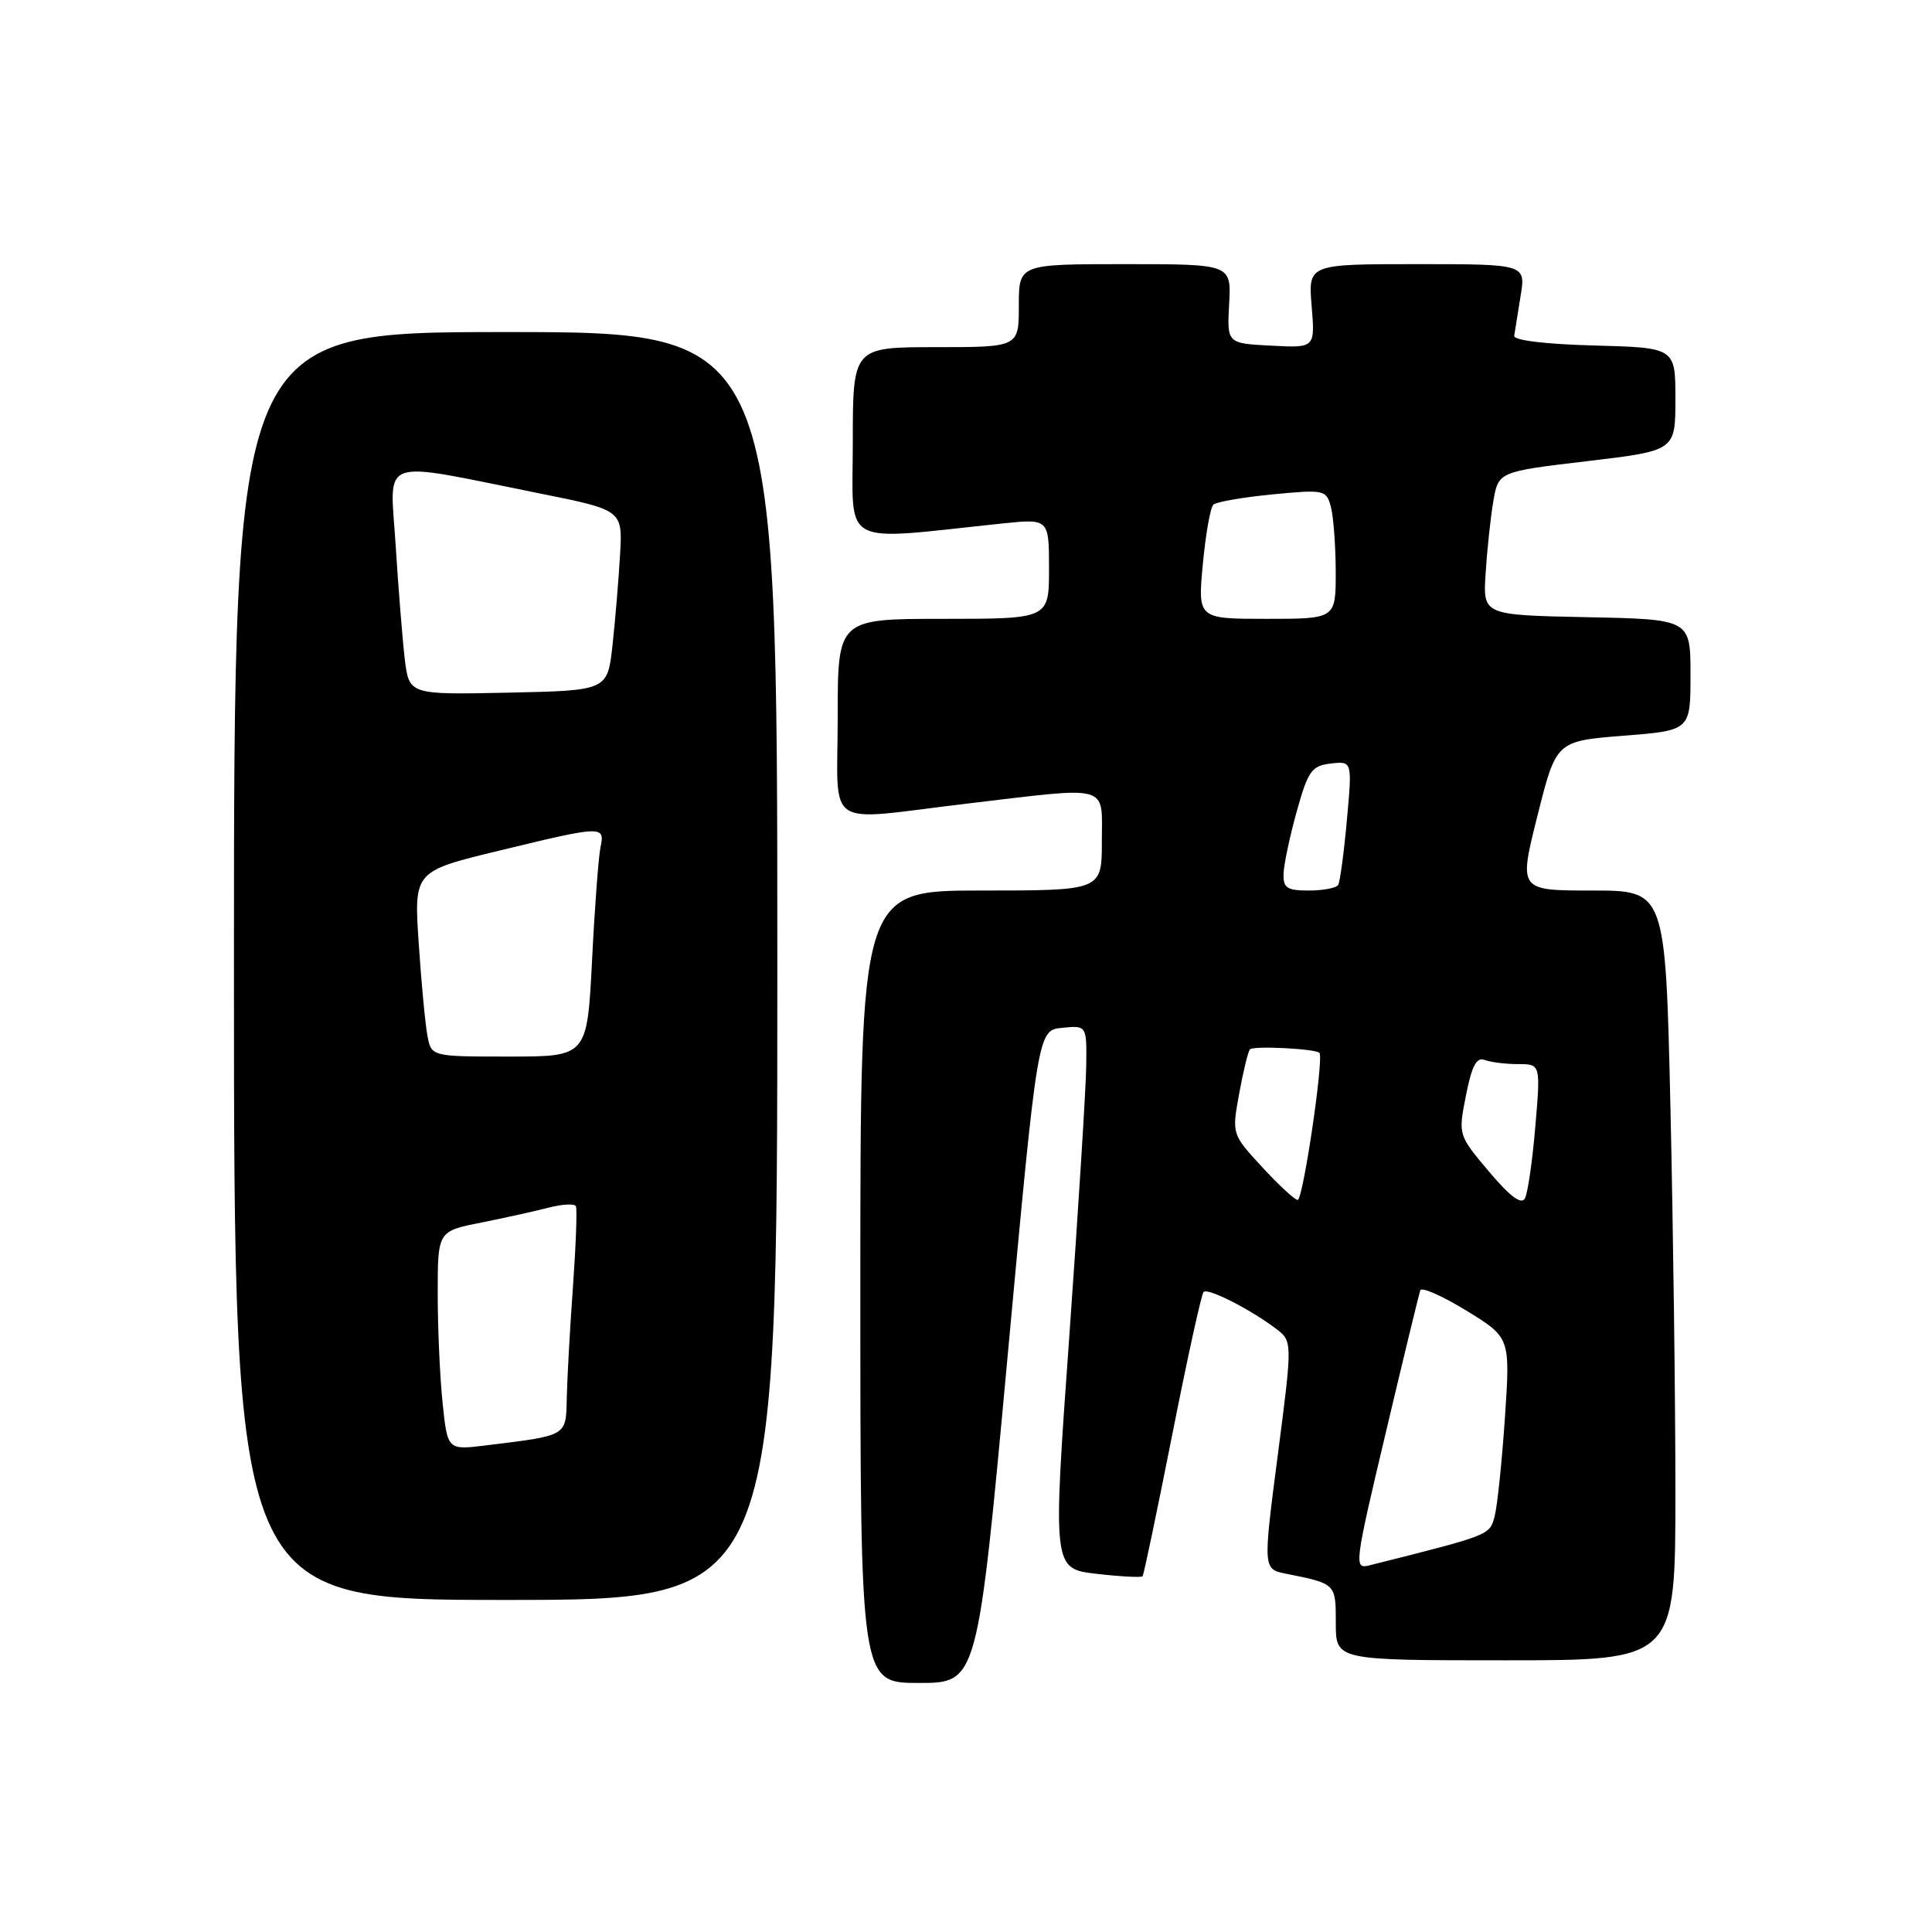 <?xml version="1.0" encoding="UTF-8" standalone="no"?>
<!DOCTYPE svg PUBLIC "-//W3C//DTD SVG 1.1//EN" "http://www.w3.org/Graphics/SVG/1.1/DTD/svg11.dtd" >
<svg xmlns="http://www.w3.org/2000/svg" xmlns:xlink="http://www.w3.org/1999/xlink" version="1.1" viewBox="0 0 256 256">
 <g >
 <path fill="currentColor"
d=" M 133.51 179.75 C 137.50 136.50 137.50 136.50 140.75 136.19 C 144.00 135.87 144.00 135.87 143.93 141.19 C 143.90 144.11 142.88 160.31 141.68 177.18 C 139.48 207.86 139.48 207.86 145.30 208.54 C 148.50 208.91 151.25 209.05 151.40 208.86 C 151.56 208.66 153.32 200.22 155.33 190.10 C 157.33 179.97 159.20 171.46 159.48 171.19 C 160.04 170.62 165.61 173.45 169.05 176.04 C 171.27 177.72 171.27 177.72 169.31 192.82 C 167.35 207.92 167.35 207.92 170.43 208.53 C 177.04 209.86 177.00 209.82 177.00 215.07 C 177.00 220.00 177.00 220.00 199.50 220.00 C 222.00 220.00 222.00 220.00 222.00 197.66 C 222.00 185.38 221.70 162.43 221.34 146.66 C 220.68 118.00 220.68 118.00 210.96 118.00 C 201.23 118.00 201.23 118.00 203.72 108.10 C 206.20 98.20 206.20 98.20 215.10 97.49 C 224.00 96.79 224.00 96.79 224.00 89.42 C 224.00 82.06 224.00 82.06 210.25 81.78 C 196.50 81.50 196.50 81.50 196.85 76.00 C 197.04 72.97 197.49 68.70 197.86 66.50 C 198.53 62.50 198.53 62.50 210.27 61.11 C 222.00 59.72 222.00 59.72 222.00 52.89 C 222.00 46.07 222.00 46.07 211.25 45.78 C 204.81 45.61 200.56 45.10 200.64 44.50 C 200.72 43.95 201.10 41.59 201.48 39.25 C 202.18 35.00 202.18 35.00 187.76 35.00 C 173.34 35.00 173.34 35.00 173.80 40.55 C 174.26 46.11 174.26 46.11 168.42 45.80 C 162.58 45.50 162.58 45.50 162.87 40.25 C 163.15 35.00 163.15 35.00 149.07 35.00 C 135.00 35.00 135.00 35.00 135.00 40.50 C 135.00 46.00 135.00 46.00 124.00 46.00 C 113.00 46.00 113.00 46.00 113.00 58.64 C 113.00 72.72 111.02 71.65 132.75 69.37 C 139.00 68.72 139.00 68.72 139.00 75.36 C 139.00 82.00 139.00 82.00 125.00 82.00 C 111.00 82.00 111.00 82.00 111.00 95.00 C 111.00 110.20 108.88 108.77 128.00 106.50 C 147.39 104.20 146.00 103.81 146.00 111.50 C 146.00 118.00 146.00 118.00 130.00 118.00 C 114.00 118.00 114.00 118.00 114.00 170.50 C 114.00 223.00 114.00 223.00 121.76 223.00 C 129.52 223.00 129.52 223.00 133.51 179.75 Z  M 103.00 128.00 C 103.00 44.00 103.00 44.00 67.00 44.00 C 31.00 44.00 31.00 44.00 31.00 128.00 C 31.00 212.00 31.00 212.00 67.00 212.00 C 103.00 212.00 103.00 212.00 103.00 128.00 Z  M 183.61 189.89 C 185.96 179.95 188.03 171.44 188.20 170.97 C 188.36 170.50 191.11 171.71 194.31 173.67 C 200.12 177.23 200.12 177.23 199.41 187.87 C 199.01 193.71 198.40 199.60 198.04 200.95 C 197.37 203.44 197.52 203.38 181.41 207.43 C 179.40 207.94 179.48 207.28 183.61 189.89 Z  M 197.29 155.23 C 193.21 150.39 193.21 150.39 194.25 145.14 C 195.02 141.23 195.65 140.04 196.72 140.45 C 197.52 140.75 199.51 141.00 201.15 141.00 C 204.14 141.00 204.14 141.00 203.44 149.25 C 203.06 153.79 202.44 158.08 202.06 158.79 C 201.59 159.67 200.10 158.56 197.29 155.23 Z  M 167.24 154.64 C 163.22 150.28 163.22 150.28 164.20 144.89 C 164.74 141.93 165.38 139.29 165.63 139.04 C 166.12 138.55 174.28 138.96 174.83 139.51 C 175.45 140.11 172.66 159.00 171.95 159.00 C 171.57 159.00 169.45 157.04 167.24 154.64 Z  M 170.08 115.75 C 170.12 114.51 170.91 110.80 171.83 107.50 C 173.33 102.13 173.80 101.47 176.34 101.17 C 179.18 100.85 179.18 100.85 178.47 108.67 C 178.08 112.98 177.56 116.84 177.32 117.25 C 177.08 117.66 175.33 118.00 173.44 118.00 C 170.52 118.00 170.01 117.66 170.08 115.75 Z  M 159.38 74.77 C 159.75 70.80 160.38 67.24 160.78 66.87 C 161.18 66.50 164.70 65.89 168.61 65.51 C 175.48 64.85 175.74 64.90 176.35 67.16 C 176.69 68.45 176.98 72.31 176.99 75.75 C 177.00 82.00 177.00 82.00 167.86 82.00 C 158.71 82.00 158.71 82.00 159.38 74.77 Z  M 58.65 185.93 C 58.29 182.51 58.00 175.98 58.00 171.42 C 58.00 163.14 58.00 163.14 63.75 162.00 C 66.91 161.37 70.96 160.47 72.74 160.01 C 74.53 159.55 76.13 159.47 76.31 159.83 C 76.49 160.20 76.31 165.00 75.92 170.50 C 75.52 176.00 75.16 182.60 75.10 185.17 C 74.99 190.36 75.29 190.18 64.40 191.52 C 59.30 192.15 59.30 192.15 58.65 185.93 Z  M 56.64 137.25 C 56.35 135.74 55.83 130.21 55.48 124.97 C 54.85 115.45 54.85 115.45 66.17 112.71 C 79.89 109.38 80.17 109.38 79.57 112.25 C 79.31 113.49 78.80 120.24 78.45 127.25 C 77.80 140.00 77.80 140.00 67.48 140.00 C 57.16 140.00 57.16 140.00 56.64 137.25 Z  M 53.63 87.28 C 53.32 84.65 52.78 77.85 52.42 72.17 C 51.68 60.35 49.80 61.02 71.50 65.38 C 82.50 67.59 82.50 67.59 82.16 73.54 C 81.97 76.82 81.52 82.20 81.16 85.50 C 80.50 91.50 80.50 91.50 67.35 91.78 C 54.20 92.06 54.20 92.06 53.63 87.28 Z "/>
</g>
</svg>